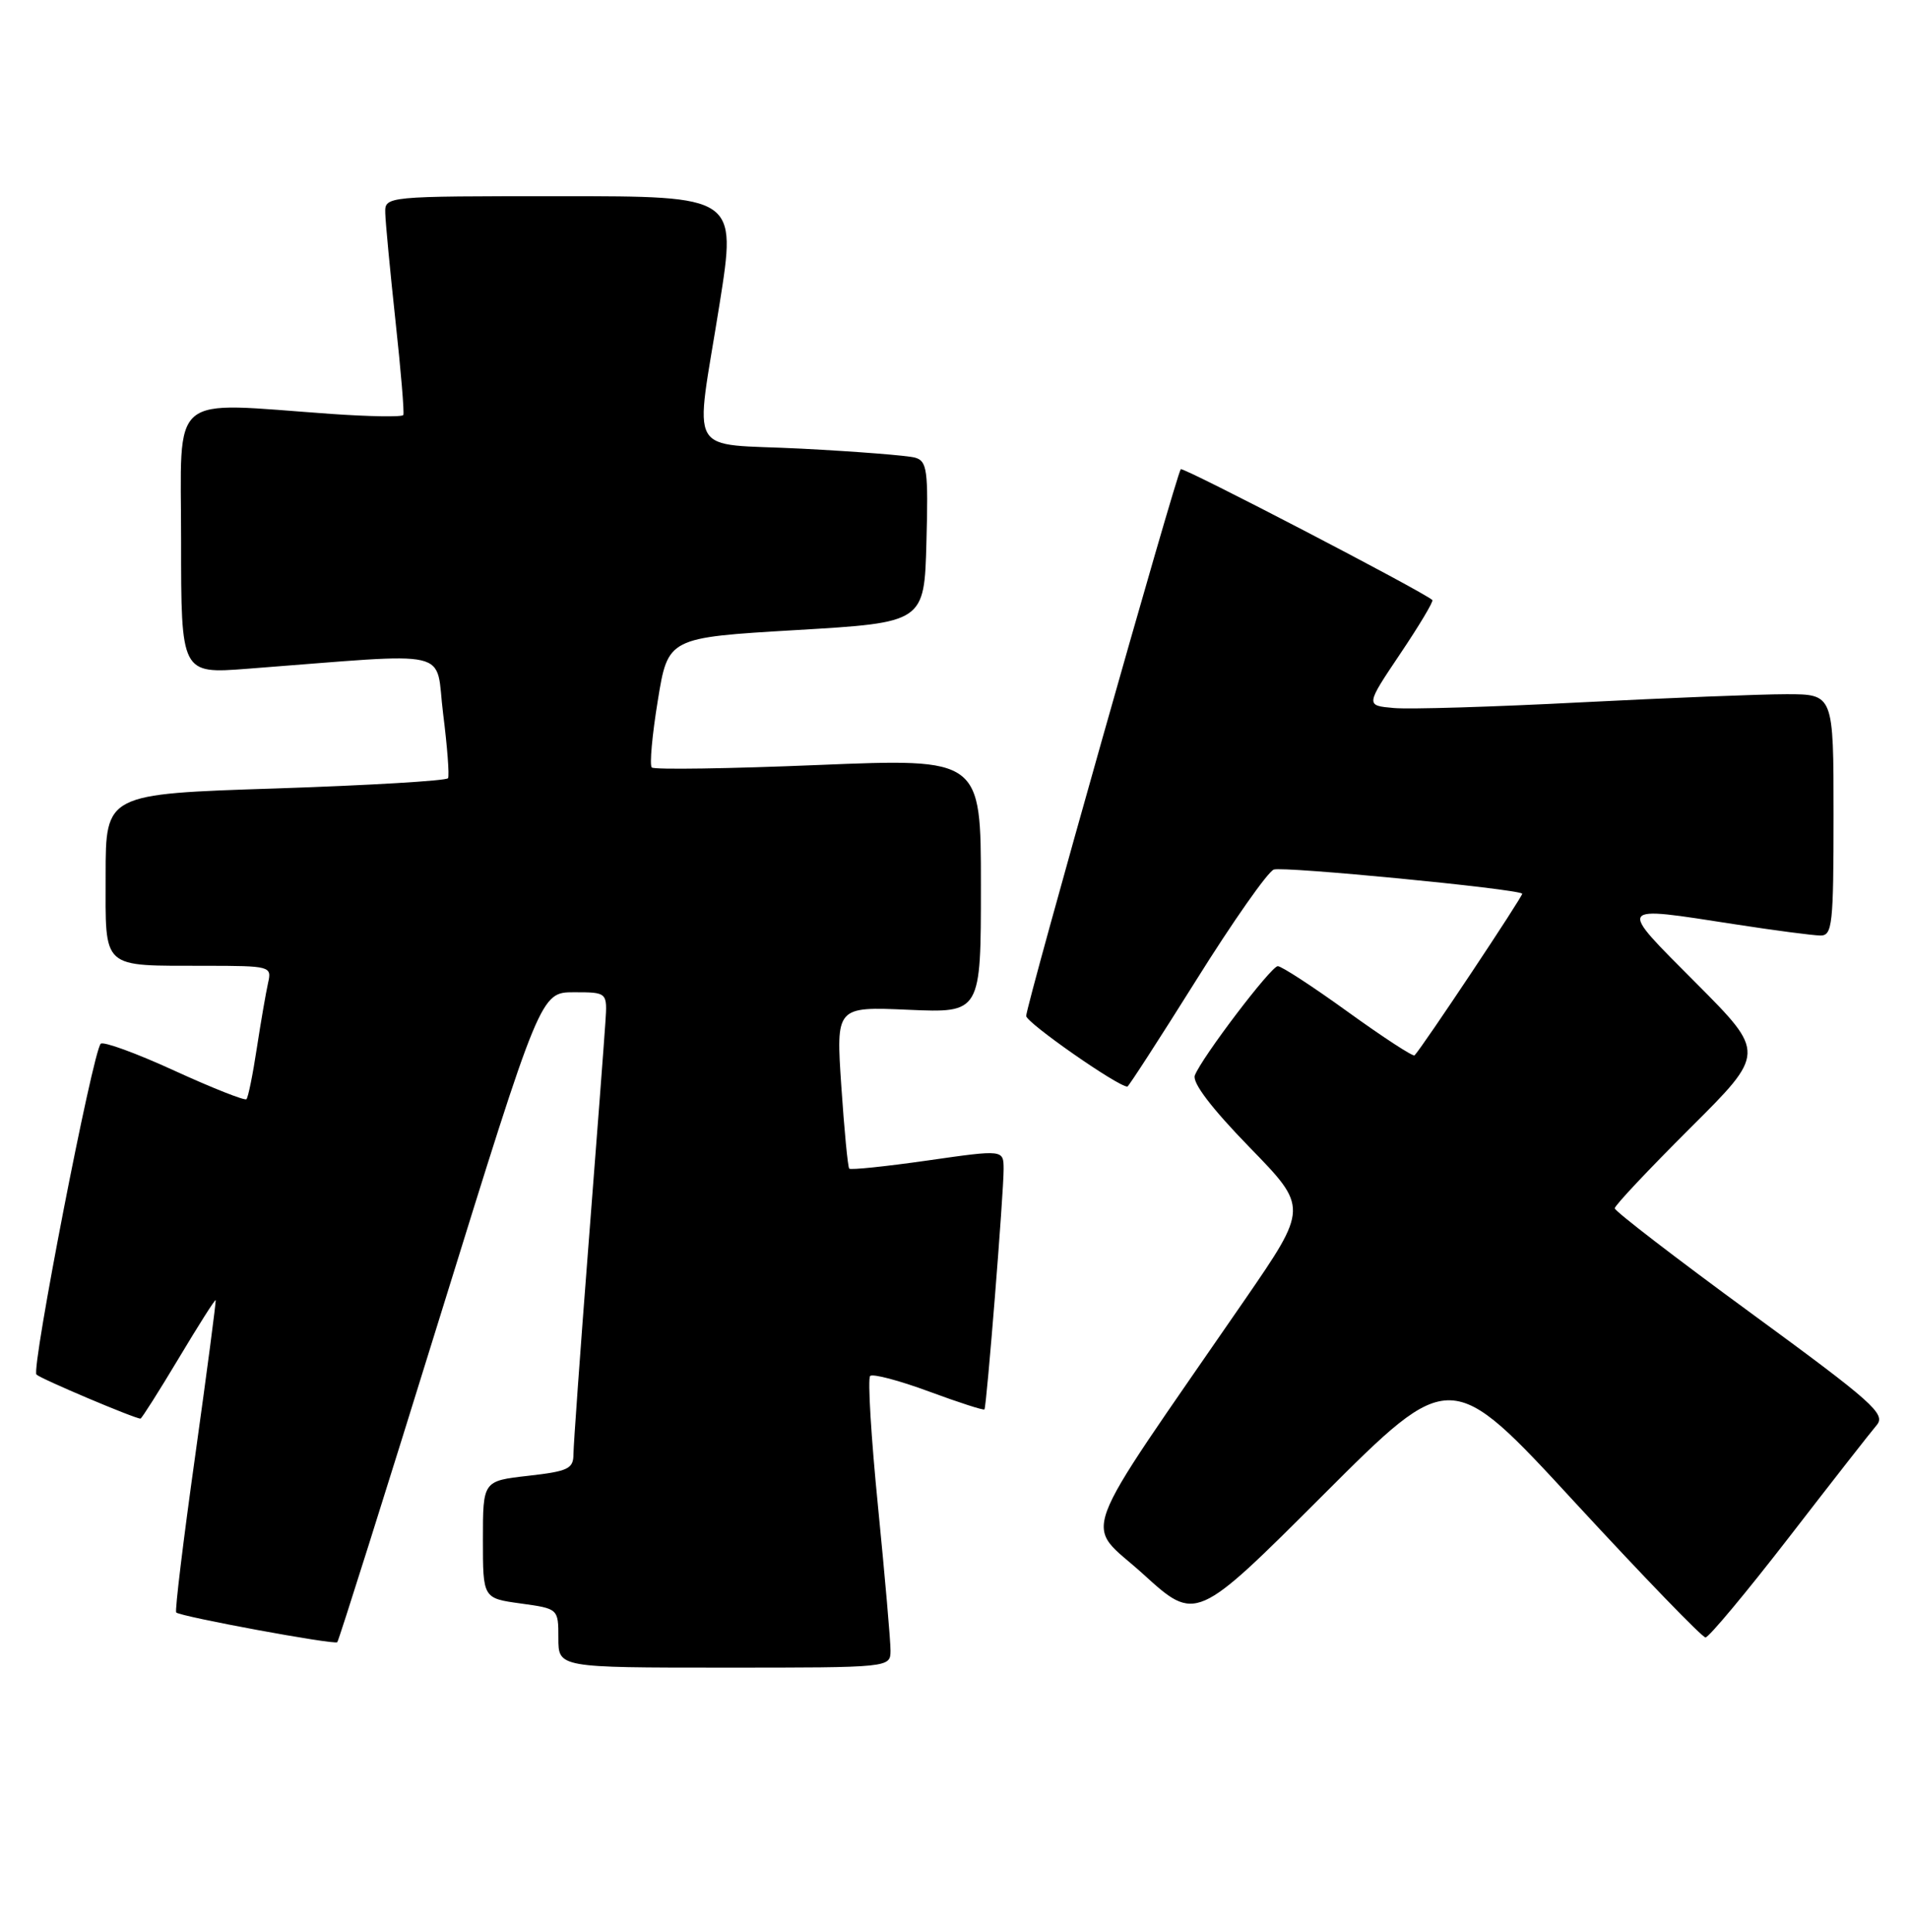<?xml version="1.0" encoding="UTF-8" standalone="no"?>
<!DOCTYPE svg PUBLIC "-//W3C//DTD SVG 1.1//EN" "http://www.w3.org/Graphics/SVG/1.1/DTD/svg11.dtd" >
<svg xmlns="http://www.w3.org/2000/svg" xmlns:xlink="http://www.w3.org/1999/xlink" version="1.1" viewBox="0 0 253 256">
 <g >
 <path fill="currentColor"
d=" M 118.02 218.75 C 118.03 217.51 117.28 208.95 116.37 199.73 C 115.45 190.51 114.98 182.69 115.32 182.35 C 115.65 182.02 119.15 182.94 123.10 184.40 C 127.05 185.86 130.36 186.93 130.47 186.78 C 130.76 186.37 133.03 157.96 133.01 154.93 C 133.00 152.35 133.00 152.35 122.95 153.79 C 117.42 154.58 112.74 155.07 112.55 154.87 C 112.36 154.66 111.89 149.75 111.50 143.95 C 110.79 133.40 110.79 133.40 120.39 133.82 C 130.00 134.24 130.00 134.24 130.00 117.37 C 130.00 100.50 130.00 100.50 108.47 101.38 C 96.62 101.87 86.68 102.02 86.38 101.71 C 86.07 101.40 86.43 97.40 87.18 92.83 C 88.53 84.50 88.53 84.50 105.52 83.50 C 122.50 82.50 122.50 82.50 122.78 71.83 C 123.04 62.30 122.87 61.10 121.28 60.65 C 120.30 60.37 113.54 59.84 106.25 59.46 C 90.72 58.66 92.07 61.05 95.37 40.25 C 97.63 26.00 97.63 26.00 74.31 26.00 C 51.00 26.00 51.00 26.00 51.06 28.25 C 51.09 29.49 51.70 35.90 52.41 42.50 C 53.13 49.10 53.60 54.73 53.45 55.00 C 53.31 55.28 48.98 55.21 43.84 54.85 C 22.08 53.31 24.00 51.69 24.00 71.65 C 24.00 89.30 24.00 89.30 32.75 88.63 C 60.72 86.50 57.61 85.78 58.73 94.61 C 59.28 98.95 59.57 102.78 59.38 103.13 C 59.19 103.47 48.90 104.08 36.52 104.49 C 14.00 105.22 14.00 105.22 14.00 115.99 C 14.00 128.64 13.26 127.96 27.27 127.99 C 35.84 128.00 36.03 128.05 35.53 130.25 C 35.25 131.49 34.58 135.37 34.04 138.88 C 33.51 142.39 32.89 145.45 32.66 145.67 C 32.44 145.89 28.14 144.19 23.11 141.89 C 18.08 139.58 13.69 137.98 13.35 138.32 C 12.29 139.37 4.11 181.46 4.83 182.16 C 5.40 182.73 17.85 188.00 18.62 188.00 C 18.77 188.00 21.04 184.42 23.66 180.05 C 26.28 175.67 28.49 172.18 28.58 172.30 C 28.66 172.41 27.44 181.69 25.87 192.92 C 24.29 204.15 23.16 213.49 23.35 213.69 C 23.91 214.24 44.32 218.01 44.70 217.63 C 44.89 217.44 51.03 197.98 58.34 174.39 C 71.64 131.50 71.64 131.50 76.07 131.50 C 80.50 131.50 80.50 131.50 80.23 135.50 C 80.09 137.70 79.08 150.97 77.99 165.00 C 76.90 179.03 76.01 191.49 76.00 192.70 C 76.00 194.65 75.31 194.98 70.00 195.58 C 64.00 196.26 64.00 196.26 64.00 204.04 C 64.00 211.81 64.00 211.81 69.00 212.50 C 74.00 213.19 74.00 213.19 74.00 217.09 C 74.00 221.00 74.00 221.00 96.00 221.00 C 118.00 221.00 118.00 221.00 118.02 218.75 Z  M 237.08 203.75 C 242.71 196.46 247.95 189.76 248.72 188.86 C 249.96 187.39 248.23 185.85 232.05 174.01 C 222.12 166.75 214.00 160.50 214.00 160.13 C 214.00 159.76 218.50 154.98 224.00 149.50 C 234.00 139.54 234.00 139.54 224.77 130.27 C 214.27 119.72 214.05 120.04 230.00 122.50 C 235.22 123.31 240.29 123.97 241.25 123.98 C 242.84 124.00 243.00 122.58 243.00 108.00 C 243.00 92.00 243.00 92.00 236.75 92.00 C 233.32 92.00 221.05 92.49 209.50 93.08 C 197.95 93.68 186.81 94.02 184.73 93.83 C 180.97 93.50 180.97 93.50 185.56 86.66 C 188.09 82.90 190.01 79.69 189.83 79.52 C 188.63 78.41 156.81 61.86 156.49 62.18 C 155.93 62.73 136.00 133.23 136.00 134.64 C 136.00 135.52 148.14 144.00 149.41 144.00 C 149.57 144.00 153.67 137.65 158.53 129.90 C 163.38 122.14 168.01 115.55 168.81 115.24 C 170.03 114.78 201.00 117.78 201.74 118.43 C 201.94 118.61 188.46 138.87 187.47 139.86 C 187.28 140.06 183.31 137.47 178.65 134.11 C 174.00 130.75 169.81 128.02 169.34 128.04 C 168.42 128.09 159.26 140.15 158.35 142.52 C 157.99 143.48 160.58 146.88 165.58 152.02 C 173.38 160.03 173.38 160.03 164.96 172.27 C 142.19 205.33 143.63 201.45 151.50 208.60 C 158.50 214.97 158.50 214.97 175.38 198.10 C 192.26 181.23 192.26 181.23 208.74 199.12 C 217.81 208.95 225.59 217.00 226.03 217.00 C 226.47 217.00 231.44 211.04 237.08 203.75 Z "/>
</g>
</svg>
